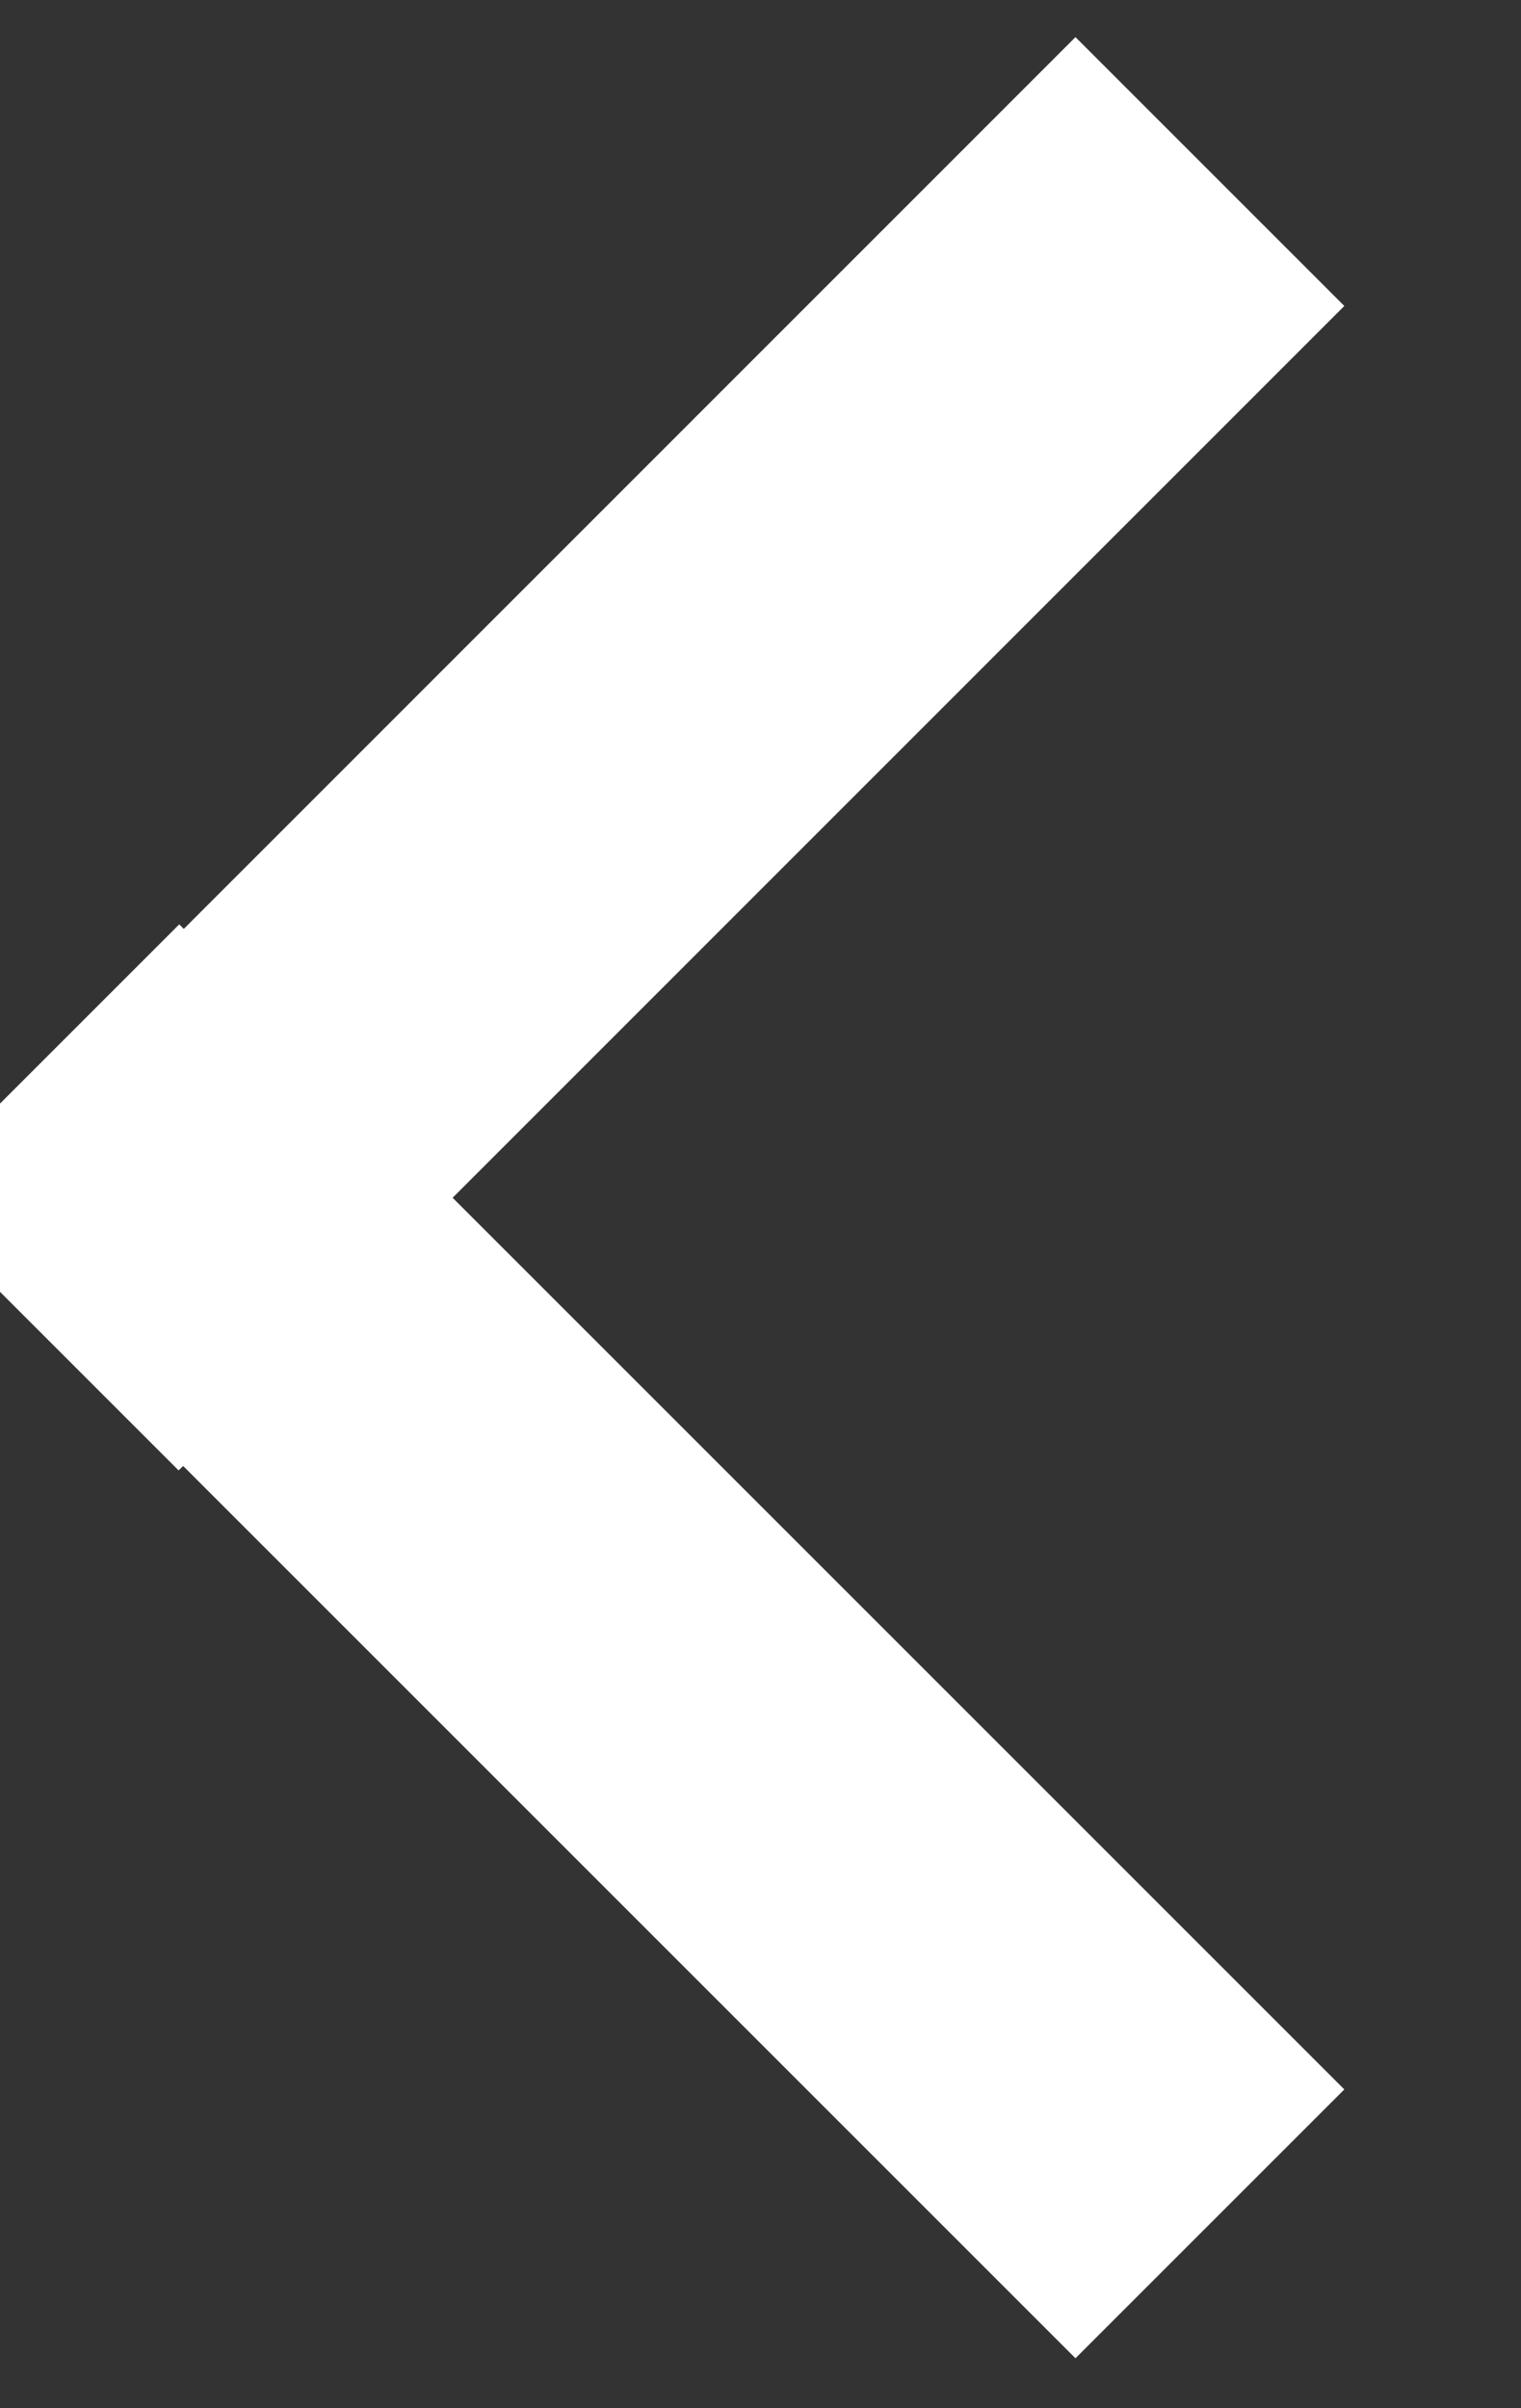 <?xml version="1.0" encoding="UTF-8" standalone="no"?>
<svg width="12px" height="19px" viewBox="0 0 12 19" version="1.1" xmlns="http://www.w3.org/2000/svg" xmlns:xlink="http://www.w3.org/1999/xlink" xmlns:sketch="http://www.bohemiancoding.com/sketch/ns">
    <rect x="0" y="0" width="12" height="19" fill="#333333" stroke="none"/>
    <!-- Generator: Sketch 3.3.3 (12072) - http://www.bohemiancoding.com/sketch -->
    <title>Rectangle-255-Copy-3</title>
    <desc>Created with Sketch.</desc>
    <defs></defs>
    <g id="Page-1" stroke="#ffffff" stroke-width="1" fill="#ffffff" fill-rule="evenodd" sketch:type="MSPage">
        <path d="M1.45,8.036 L1.414,8 L1.23012711e-13,9.414 L0.036,9.45 L1.22568622e-13,9.485 L1.414,10.899 L1.45,10.864 L8.485,17.899 L9.899,16.485 L2.864,9.45 L9.899,2.414 L8.485,1 L1.45,8.036 L1.45,8.036 Z"></path>
    </g>
</svg>